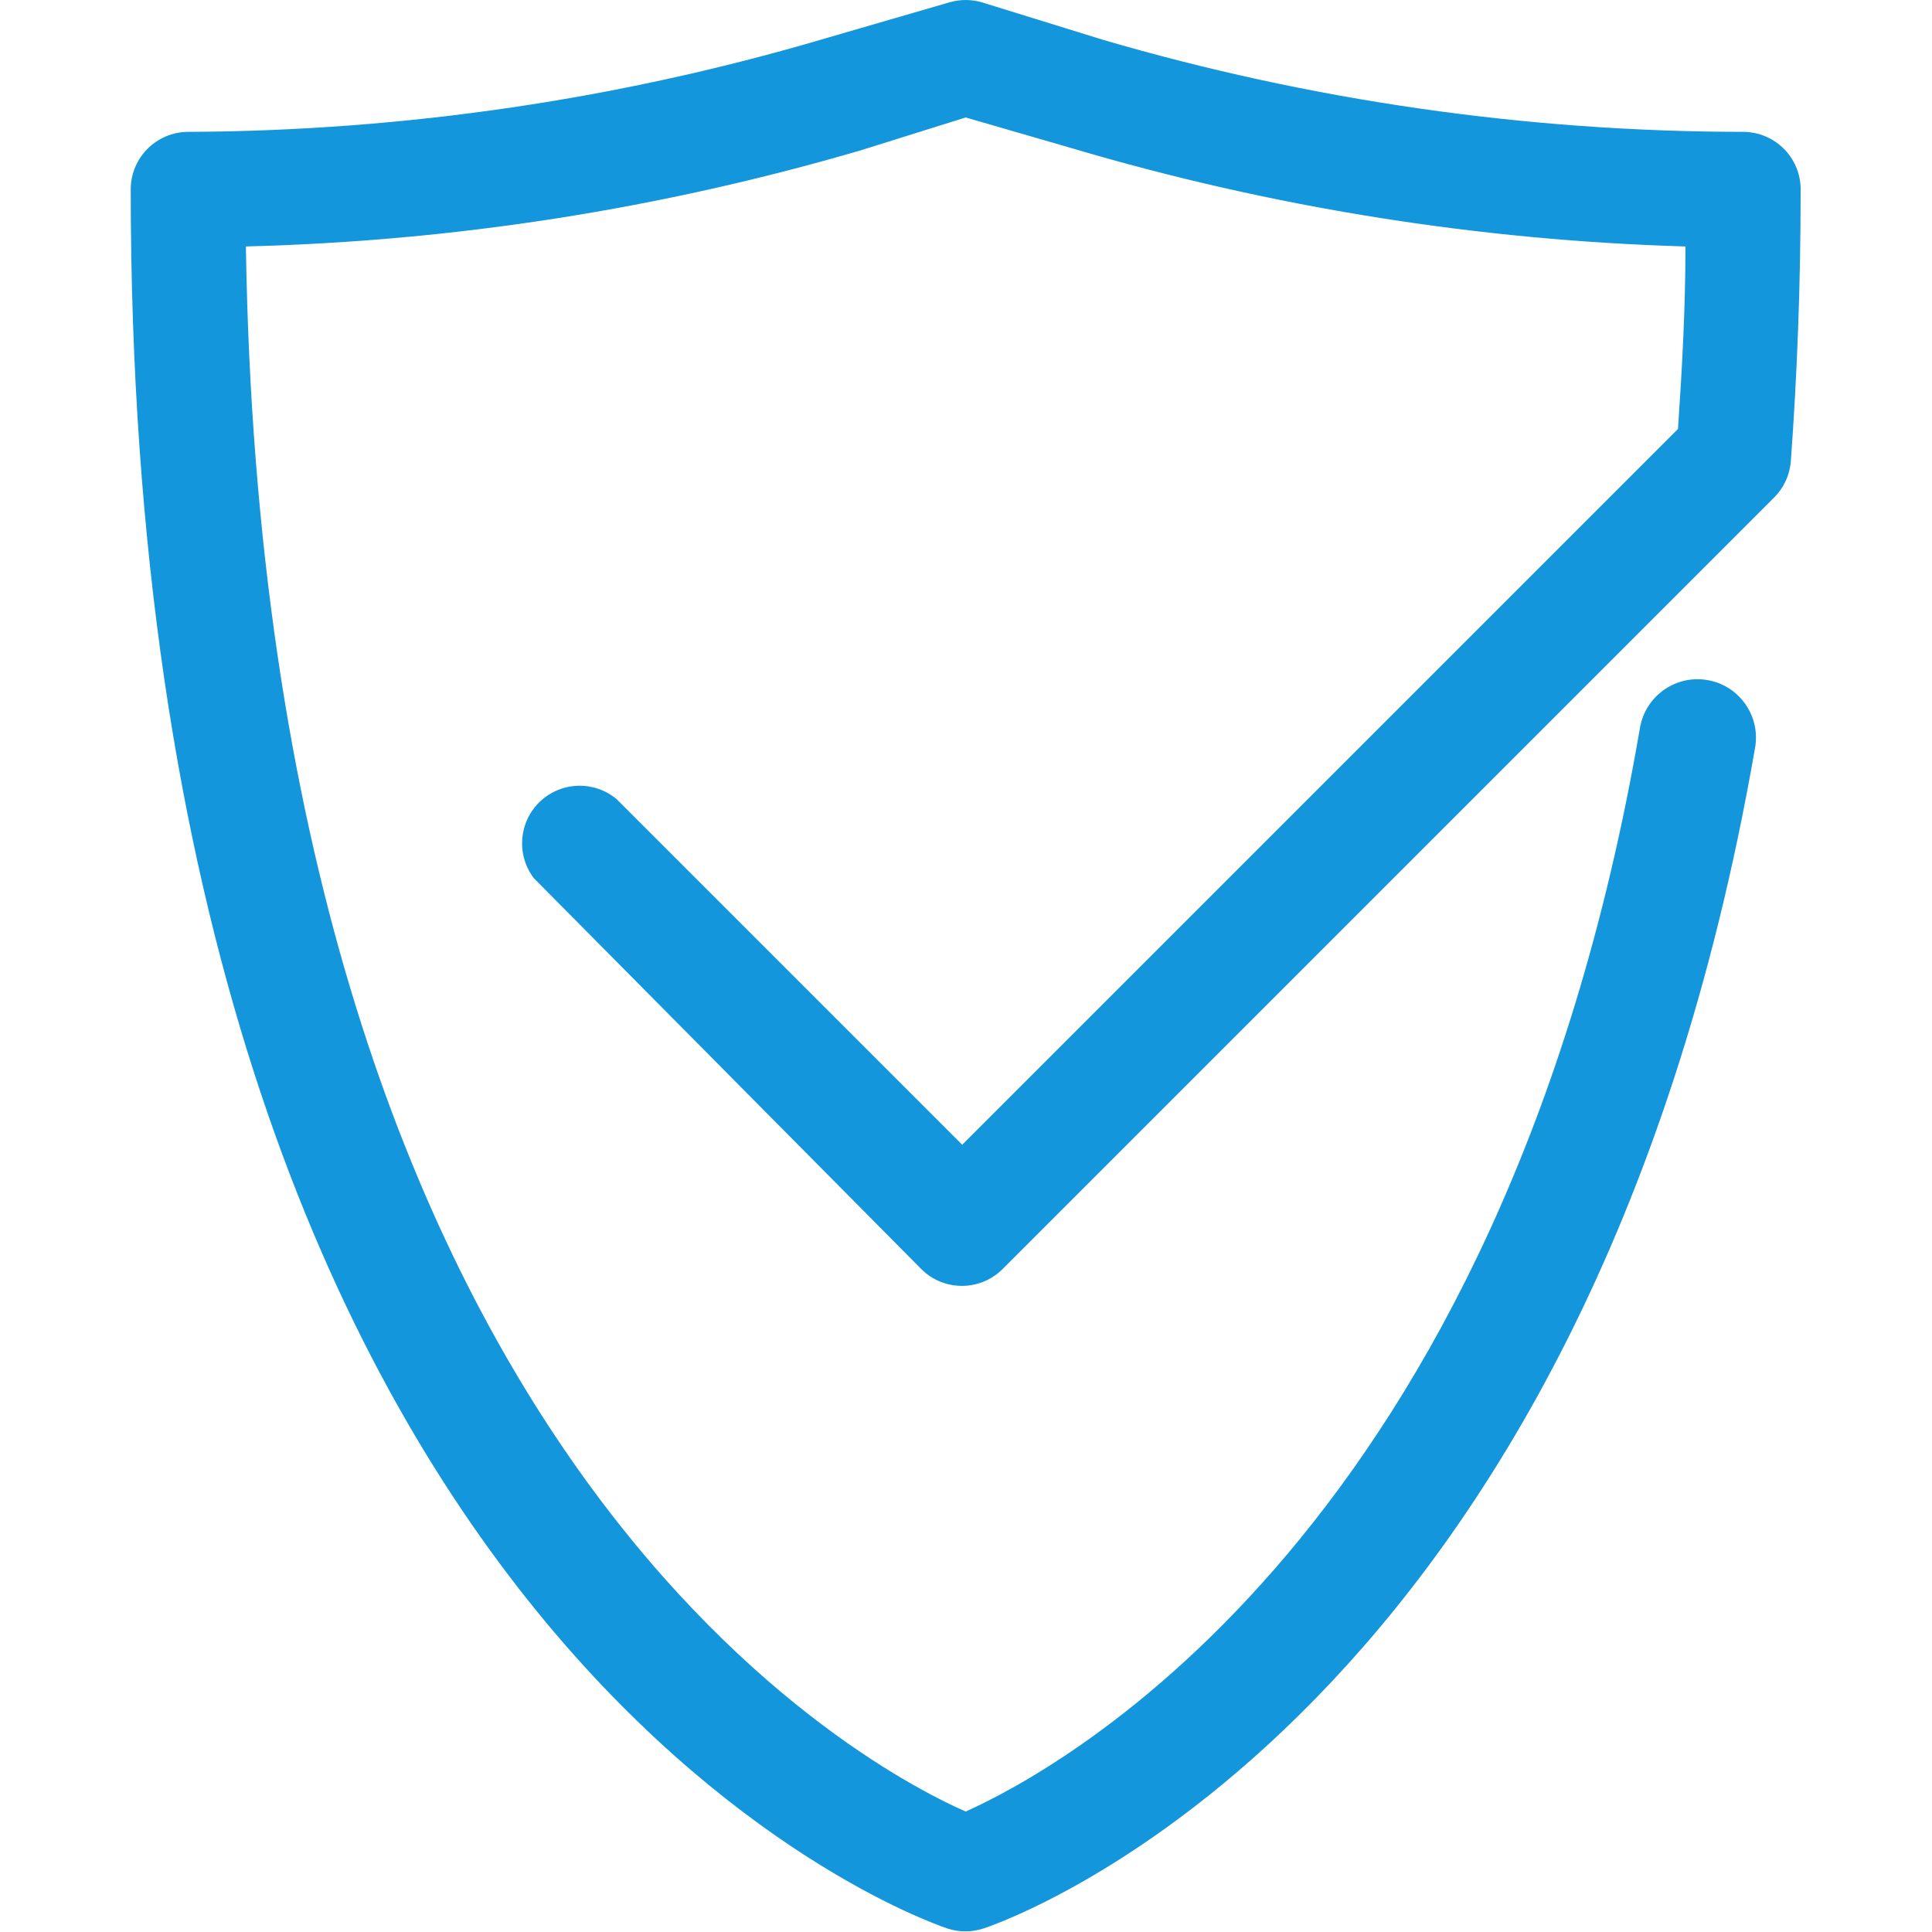 <svg width="128" height="128" viewBox="0 0 256 256" xmlns="http://www.w3.org/2000/svg" xmlns:xlink="http://www.w3.org/1999/xlink" version="1.2" baseProfile="tiny" style="font-size: 128px; color: rgb(19, 150, 219);">
<title style="fill: rgb(19, 150, 219);">Qt SVG Document</title>
<desc style="fill: rgb(19, 150, 219);">Generated with Qt</desc>
<defs style="fill: rgb(19, 150, 219);">
</defs>
<g fill="none" stroke="black" stroke-width="1" fill-rule="evenodd" stroke-linecap="square" stroke-linejoin="bevel" style="fill: rgb(19, 150, 219);">

<g fill="none" stroke="#000000" stroke-opacity="1" stroke-width="1" stroke-linecap="square" stroke-linejoin="bevel" transform="matrix(0.067,0,0,0.067,0.933,0.933)" font-family="微软雅黑" font-size="12" font-weight="400" font-style="normal" style="fill: rgb(19, 150, 219);">
</g>

<g fill="none" stroke="#000000" stroke-opacity="1" stroke-width="1" stroke-linecap="square" stroke-linejoin="bevel" transform="matrix(0.067,0,0,0.067,0,0)" font-family="微软雅黑" font-size="12" font-weight="400" font-style="normal" style="fill: rgb(19, 150, 219);">
</g>

<g fill="none" stroke="#000000" stroke-opacity="1" stroke-width="1" stroke-linecap="square" stroke-linejoin="bevel" transform="matrix(0.067,0,0,0.067,0,0)" font-family="微软雅黑" font-size="12" font-weight="400" font-style="normal" style="fill: rgb(19, 150, 219);">
</g>

<g fill="none" stroke="#000000" stroke-opacity="1" stroke-width="1" stroke-linecap="square" stroke-linejoin="bevel" transform="matrix(0.067,0,0,0.067,0,0)" font-family="微软雅黑" font-size="12" font-weight="400" font-style="normal" style="fill: rgb(19, 150, 219);">
</g>

<g fill="none" stroke="#000000" stroke-opacity="1" stroke-width="1" stroke-linecap="square" stroke-linejoin="bevel" transform="matrix(0.067,0,0,0.067,0,0)" font-family="微软雅黑" font-size="12" font-weight="400" font-style="normal" style="fill: rgb(19, 150, 219);">
</g>

<g fill="none" stroke="#000000" stroke-opacity="1" stroke-width="1" stroke-linecap="square" stroke-linejoin="bevel" transform="matrix(0.067,0,0,0.067,0,0)" font-family="微软雅黑" font-size="12" font-weight="400" font-style="normal" style="fill: rgb(19, 150, 219);">
</g>

<g fill="#333333" fill-opacity="1" stroke="none" transform="matrix(7.63,0,0,7.63,17.322,0.305)" font-family="Arial" font-size="16" font-weight="400" font-style="normal" style="fill: rgb(19, 150, 219);">
<path vector-effect="none" fill-rule="nonzero" d="M28,2.25 C24.236,2.246 20.492,1.707 16.88,0.65 L14.78,0 C14.597,-0.053 14.403,-0.053 14.22,2.22045e-16 L12.12,0.61 C8.51,1.682 4.766,2.234 1,2.25 C0.448,2.25 6.76354e-17,2.698 0,3.25 C0,28.43 13.6,33.25 14.18,33.45 C14.384,33.518 14.605,33.518 14.81,33.45 C15.24,33.31 25.29,29.78 28.21,12.94 C28.304,12.388 27.932,11.864 27.38,11.77 C26.828,11.676 26.304,12.048 26.21,12.6 C23.82,26.54 16.15,30.68 14.5,31.42 C12.55,30.56 2.32,25 2,4.24 C5.617,4.149 9.207,3.587 12.68,2.57 L14.5,2 L16.33,2.53 C19.798,3.559 23.384,4.134 27,4.24 C27,5.32 26.94,6.39 26.87,7.41 L14.44,19.84 L8.44,13.84 C8.05,13.512 7.476,13.53 7.107,13.881 C6.738,14.232 6.692,14.804 7,15.21 L13.73,22 C14.12,22.388 14.75,22.388 15.14,22 L28.54,8.6 C28.709,8.431 28.812,8.208 28.83,7.97 C28.94,6.47 29,4.9 29,3.29 C29.011,3.018 28.91,2.753 28.722,2.557 C28.533,2.361 28.272,2.25 28,2.25 " style="fill: rgb(19, 150, 219);"></path>
</g>

<g fill="none" stroke="#000000" stroke-opacity="1" stroke-width="1" stroke-linecap="square" stroke-linejoin="bevel" transform="matrix(0.067,0,0,0.067,0,0)" font-family="微软雅黑" font-size="12" font-weight="400" font-style="normal" style="fill: rgb(19, 150, 219);">
</g>

<g fill="none" stroke="#000000" stroke-opacity="1" stroke-width="1" stroke-linecap="square" stroke-linejoin="bevel" transform="matrix(0.067,0,0,0.067,0,0)" font-family="微软雅黑" font-size="12" font-weight="400" font-style="normal" style="fill: rgb(19, 150, 219);">
</g>

<g fill="none" stroke="#000000" stroke-opacity="1" stroke-width="1" stroke-linecap="square" stroke-linejoin="bevel" transform="matrix(0.067,0,0,0.067,0,0)" font-family="微软雅黑" font-size="12" font-weight="400" font-style="normal" style="fill: rgb(19, 150, 219);">
</g>

<g fill="none" stroke="#000000" stroke-opacity="1" stroke-width="1" stroke-linecap="square" stroke-linejoin="bevel" transform="matrix(0.067,0,0,0.067,0,0)" font-family="微软雅黑" font-size="12" font-weight="400" font-style="normal" style="fill: rgb(19, 150, 219);">
</g>

<g fill="none" stroke="#000000" stroke-opacity="1" stroke-width="1" stroke-linecap="square" stroke-linejoin="bevel" transform="matrix(0.067,0,0,0.067,0,0)" font-family="微软雅黑" font-size="12" font-weight="400" font-style="normal" style="fill: rgb(19, 150, 219);">
</g>

<g fill="none" stroke="#000000" stroke-opacity="1" stroke-width="1" stroke-linecap="square" stroke-linejoin="bevel" transform="matrix(0.067,0,0,0.067,0,0)" font-family="微软雅黑" font-size="12" font-weight="400" font-style="normal" style="fill: rgb(19, 150, 219);">
</g>

<g fill="none" stroke="#000000" stroke-opacity="1" stroke-width="1" stroke-linecap="square" stroke-linejoin="bevel" transform="matrix(0.067,0,0,0.067,0.933,0.933)" font-family="微软雅黑" font-size="12" font-weight="400" font-style="normal" style="fill: rgb(19, 150, 219);">
</g>
</g>
</svg>